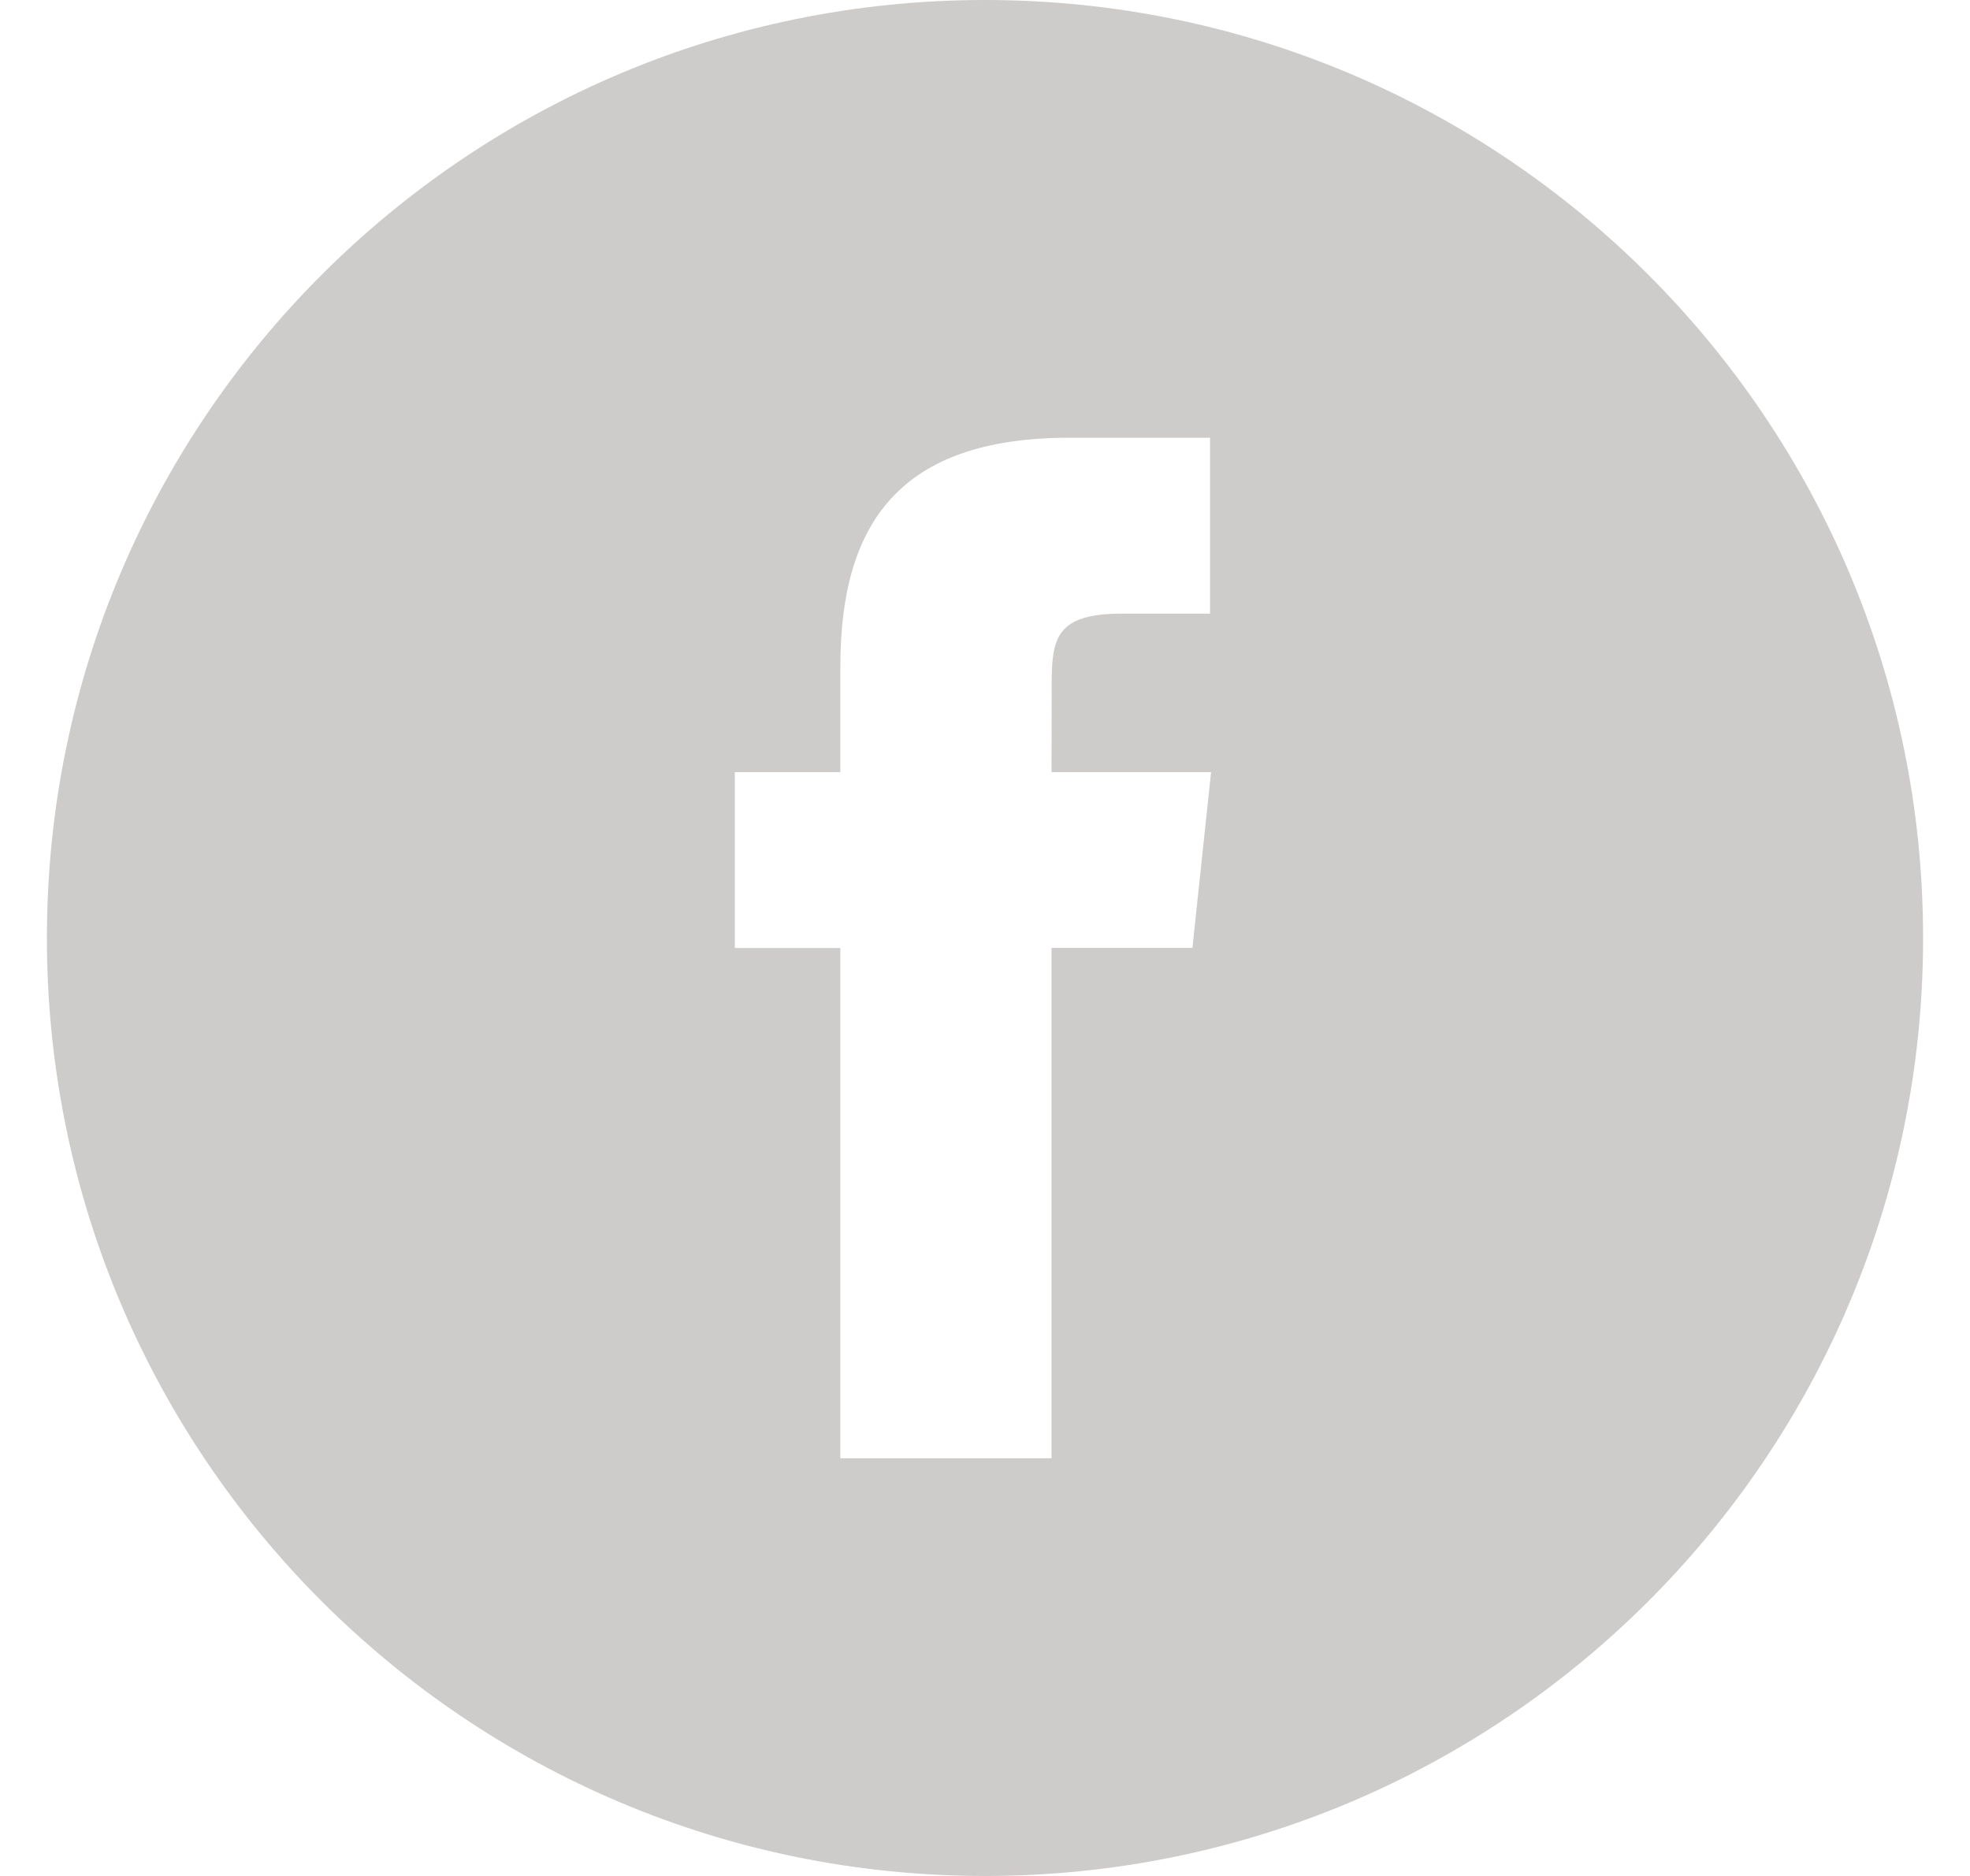 <svg width="21" height="20" viewBox="0 0 21 20" fill="none" xmlns="http://www.w3.org/2000/svg">
<path opacity="0.3" fill-rule="evenodd" clip-rule="evenodd" d="M10.5 0C4.977 0 0.5 4.478 0.5 10.001C0.5 15.523 4.977 20 10.5 20C16.023 20 20.5 15.523 20.5 10.001C20.5 4.478 16.023 0 10.5 0ZM11.209 10.106V15.547H8.958V10.107H7.833V8.232H8.958V7.106C8.958 5.577 9.593 4.667 11.397 4.667H12.899V6.542H11.96C11.258 6.542 11.211 6.804 11.211 7.293L11.209 8.232H12.91L12.711 10.106H11.209Z" fill="#575552"/>
</svg>
